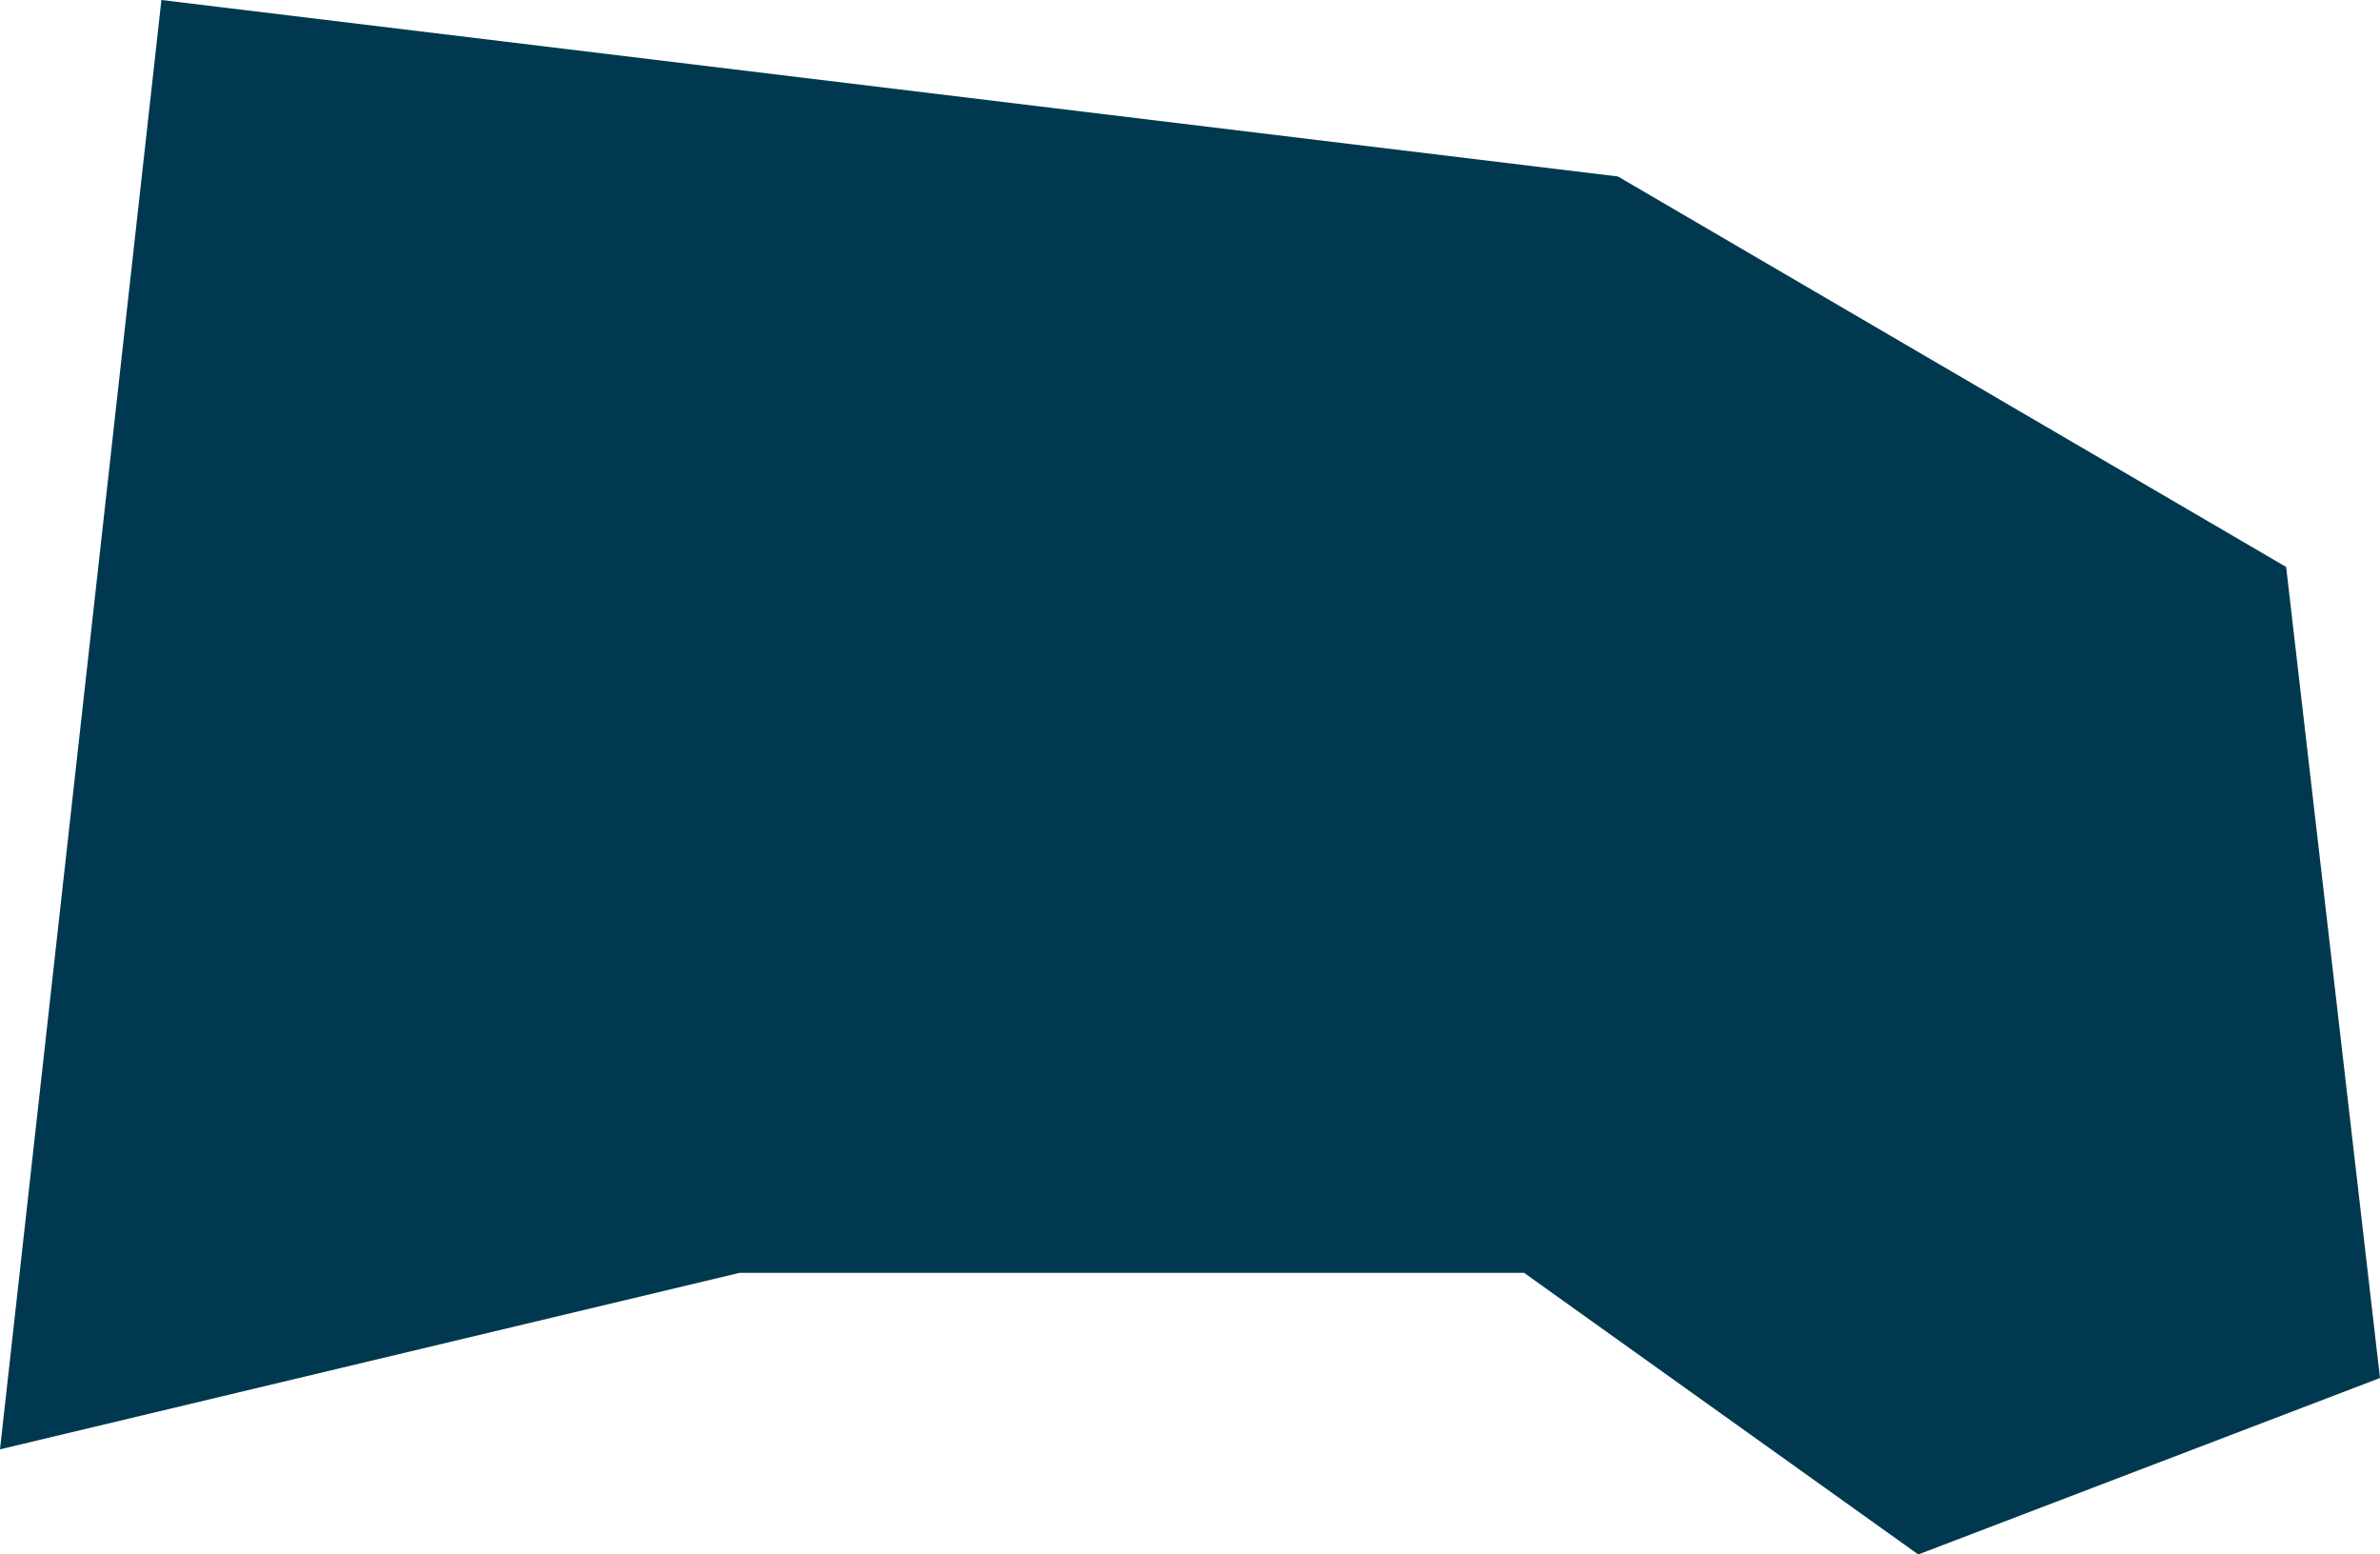 <svg xmlns="http://www.w3.org/2000/svg" xmlns:ev="http://www.w3.org/2001/xml-events" xmlns:xlink="http://www.w3.org/1999/xlink" baseProfile="full" height="0.414" version="1.1" viewBox="469.425 304.148 0.634 0.414" width="0.634" fill="#00394f">
	<defs/>
	<path class="land" d="M 470.034,304.299 L 470.059,304.515 L 469.936,304.562 L 469.831,304.487 L 469.622,304.487 L 469.425,304.534 L 469.468,304.148 L 469.856,304.195 L 470.034,304.299" id="JE" title="Jersey"/>
</svg>
